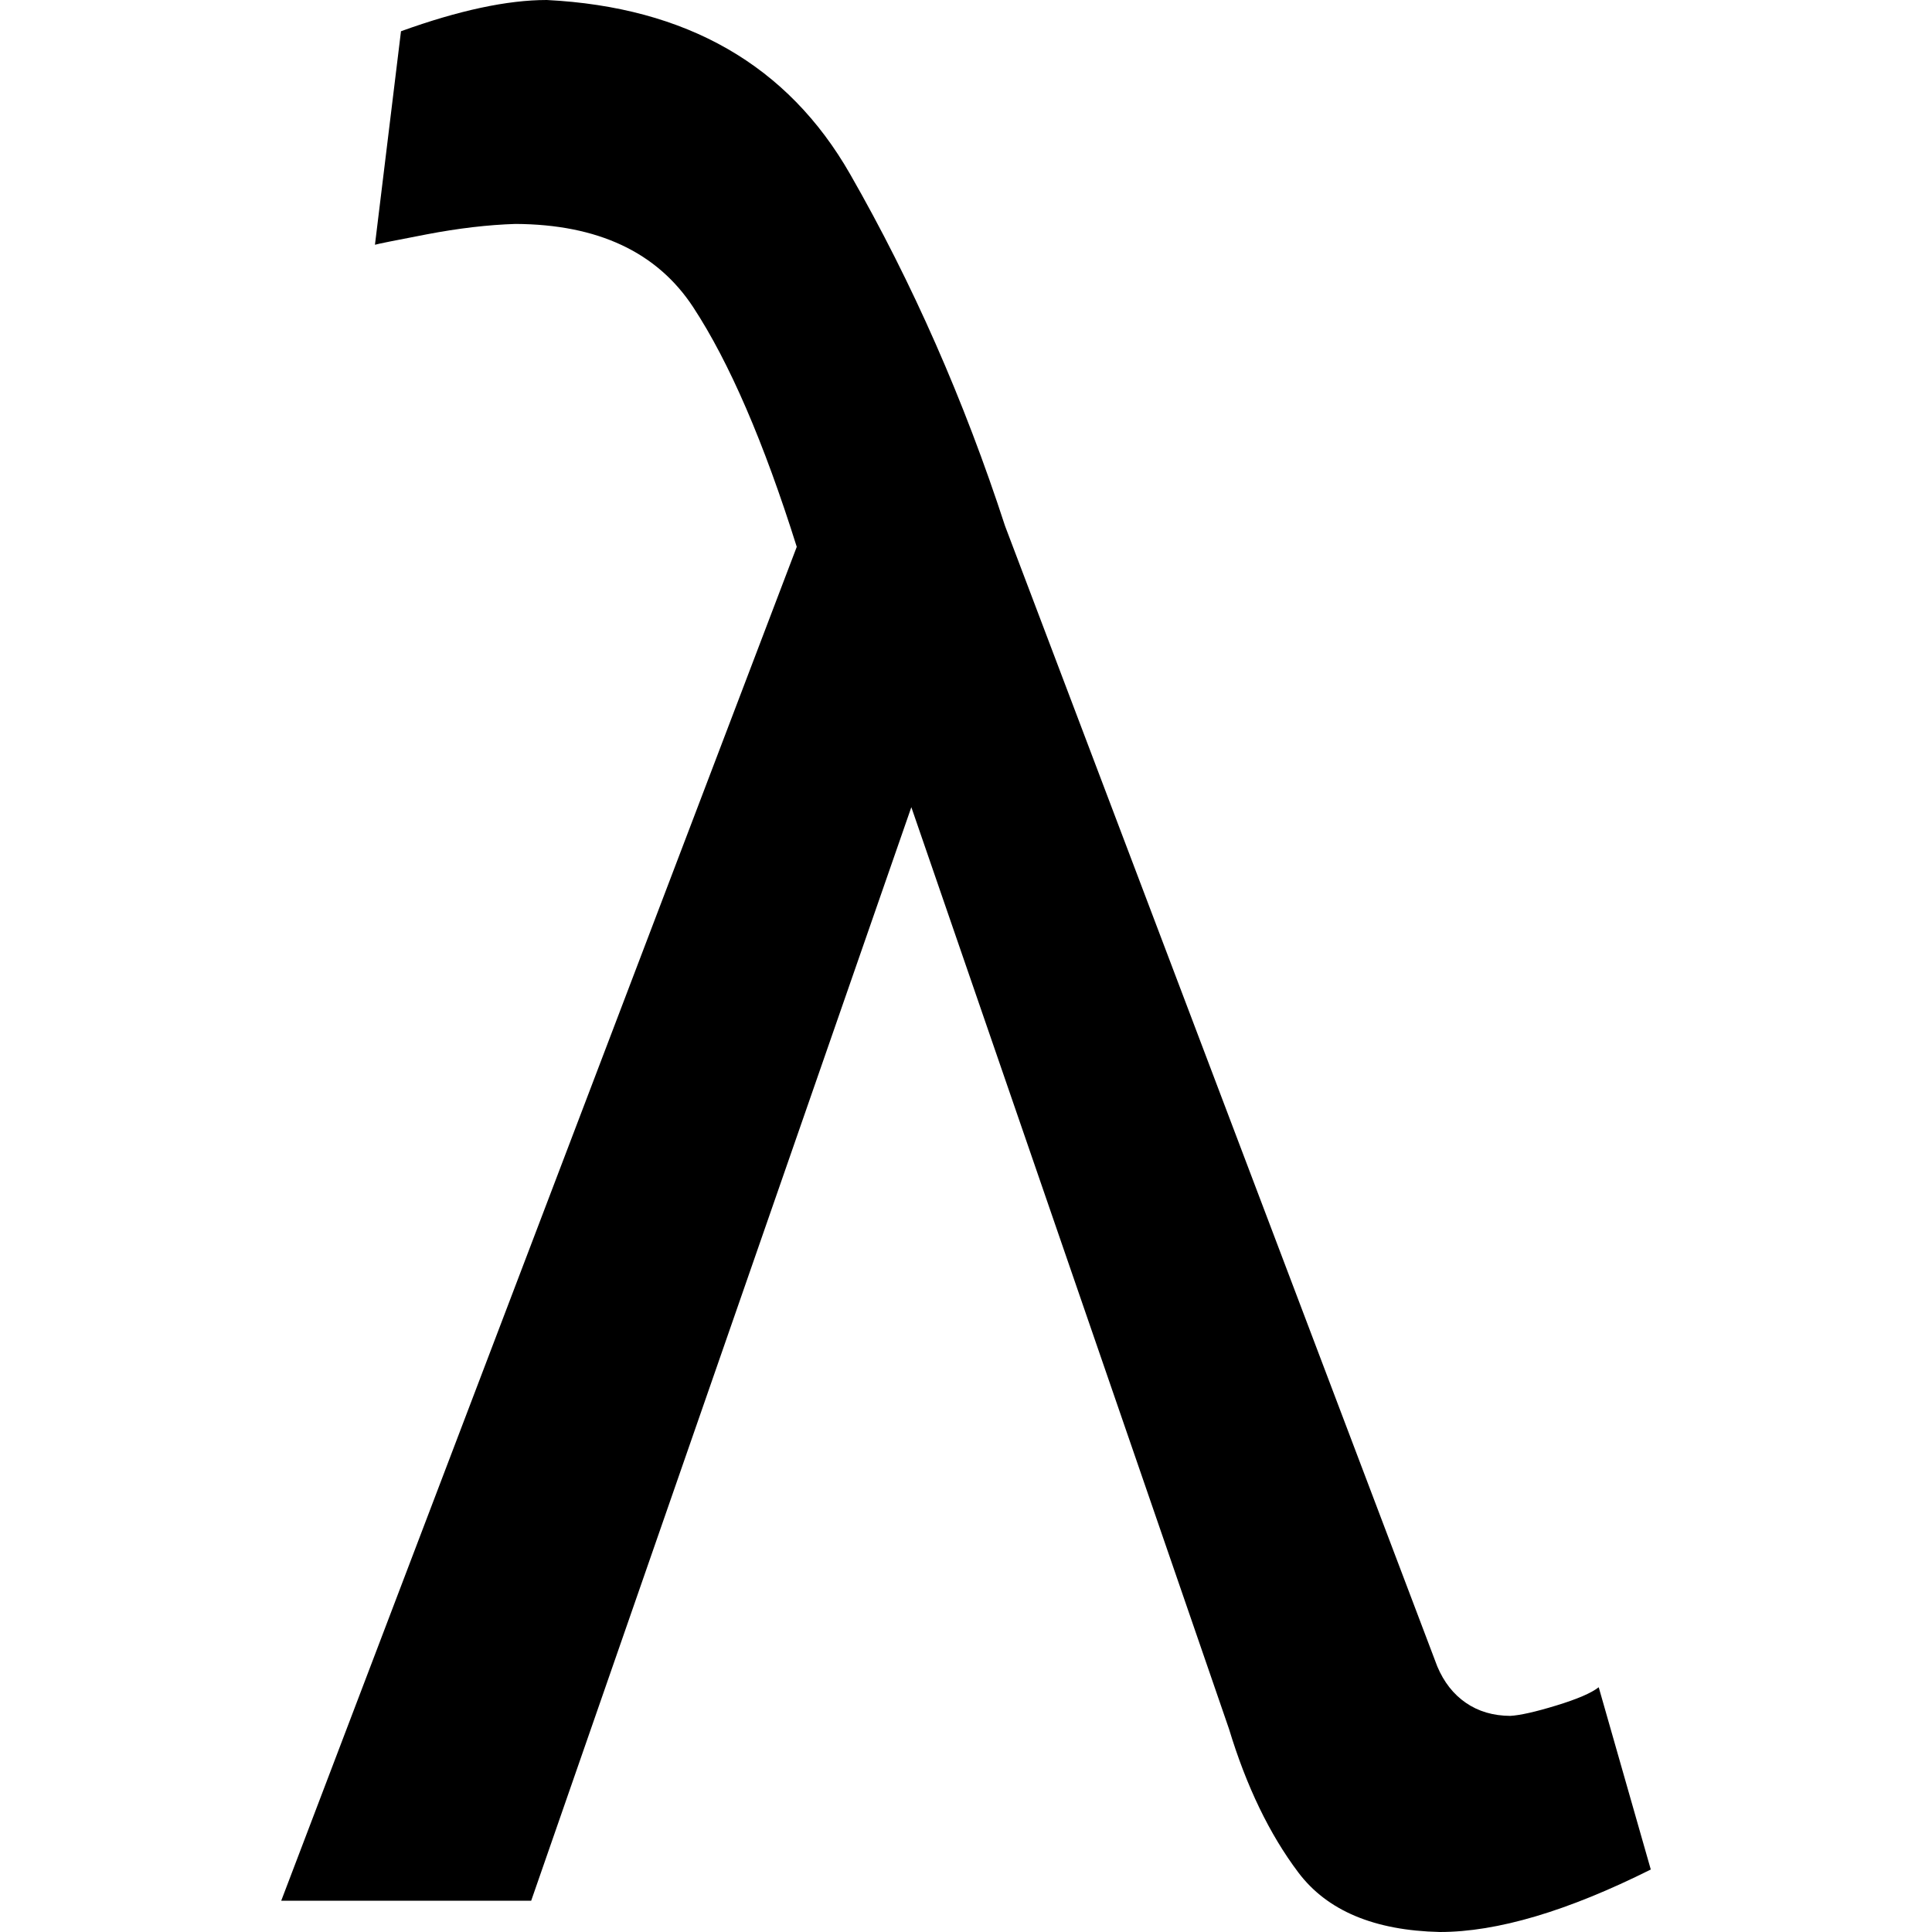 <?xml version="1.0" encoding="UTF-8" standalone="no"?>
<svg
   xmlns:dc="http://purl.org/dc/elements/1.1/"
   xmlns:cc="http://creativecommons.org/ns#"
   xmlns:rdf="http://www.w3.org/1999/02/22-rdf-syntax-ns#"
   xmlns:svg="http://www.w3.org/2000/svg"
   xmlns="http://www.w3.org/2000/svg"
   version="1.0"
   width="74.199"
   height="74.199"
   id="svg2">
  <defs
     id="defs4" />
  <path
     d="M 30.6,21 10.8,72.999 h 9.6 l 14.6,-41.999 12.2,35.4 c 0.669,2.206 1.556,4.044 2.662,5.512 1.106,1.469 2.919,2.231 5.437,2.287 2.2,0 4.9,-0.8 8.1,-2.4 l -2,-7 c -0.279,0.221 -0.821,0.454 -1.625,0.7 -0.804,0.246 -1.396,0.379 -1.775,0.4 -0.654,-0.004 -1.221,-0.171 -1.7,-0.5 -0.479,-0.329 -0.846,-0.796 -1.1,-1.4 l -16.6,-43.799 c -1.571,-4.823 -3.554,-9.327 -5.95,-13.512 C 30.254,2.502 26.37,0.273 21,1.6369629e-6 19.483,7.1636963e-5 17.616,0.4 15.4,1.2 l -1,8.2 c 0.106,-0.033 0.769,-0.167 1.987,-0.4 1.219,-0.233 2.356,-0.367 3.412,-0.4 3.162,0.017 5.437,1.083 6.825,3.2 1.387,2.117 2.712,5.183 3.975,9.2 z"
     id="text2407"
     style="font-style:normal;font-variant:normal;font-weight:normal;font-stretch:normal;font-size:100px;font-family:FreeSans;-inkscape-font-specification:FreeSans;fill:#000000;fill-opacity:1;stroke:none;stroke-width:1px;stroke-linecap:butt;stroke-linejoin:miter;stroke-opacity:1" />
</svg>
